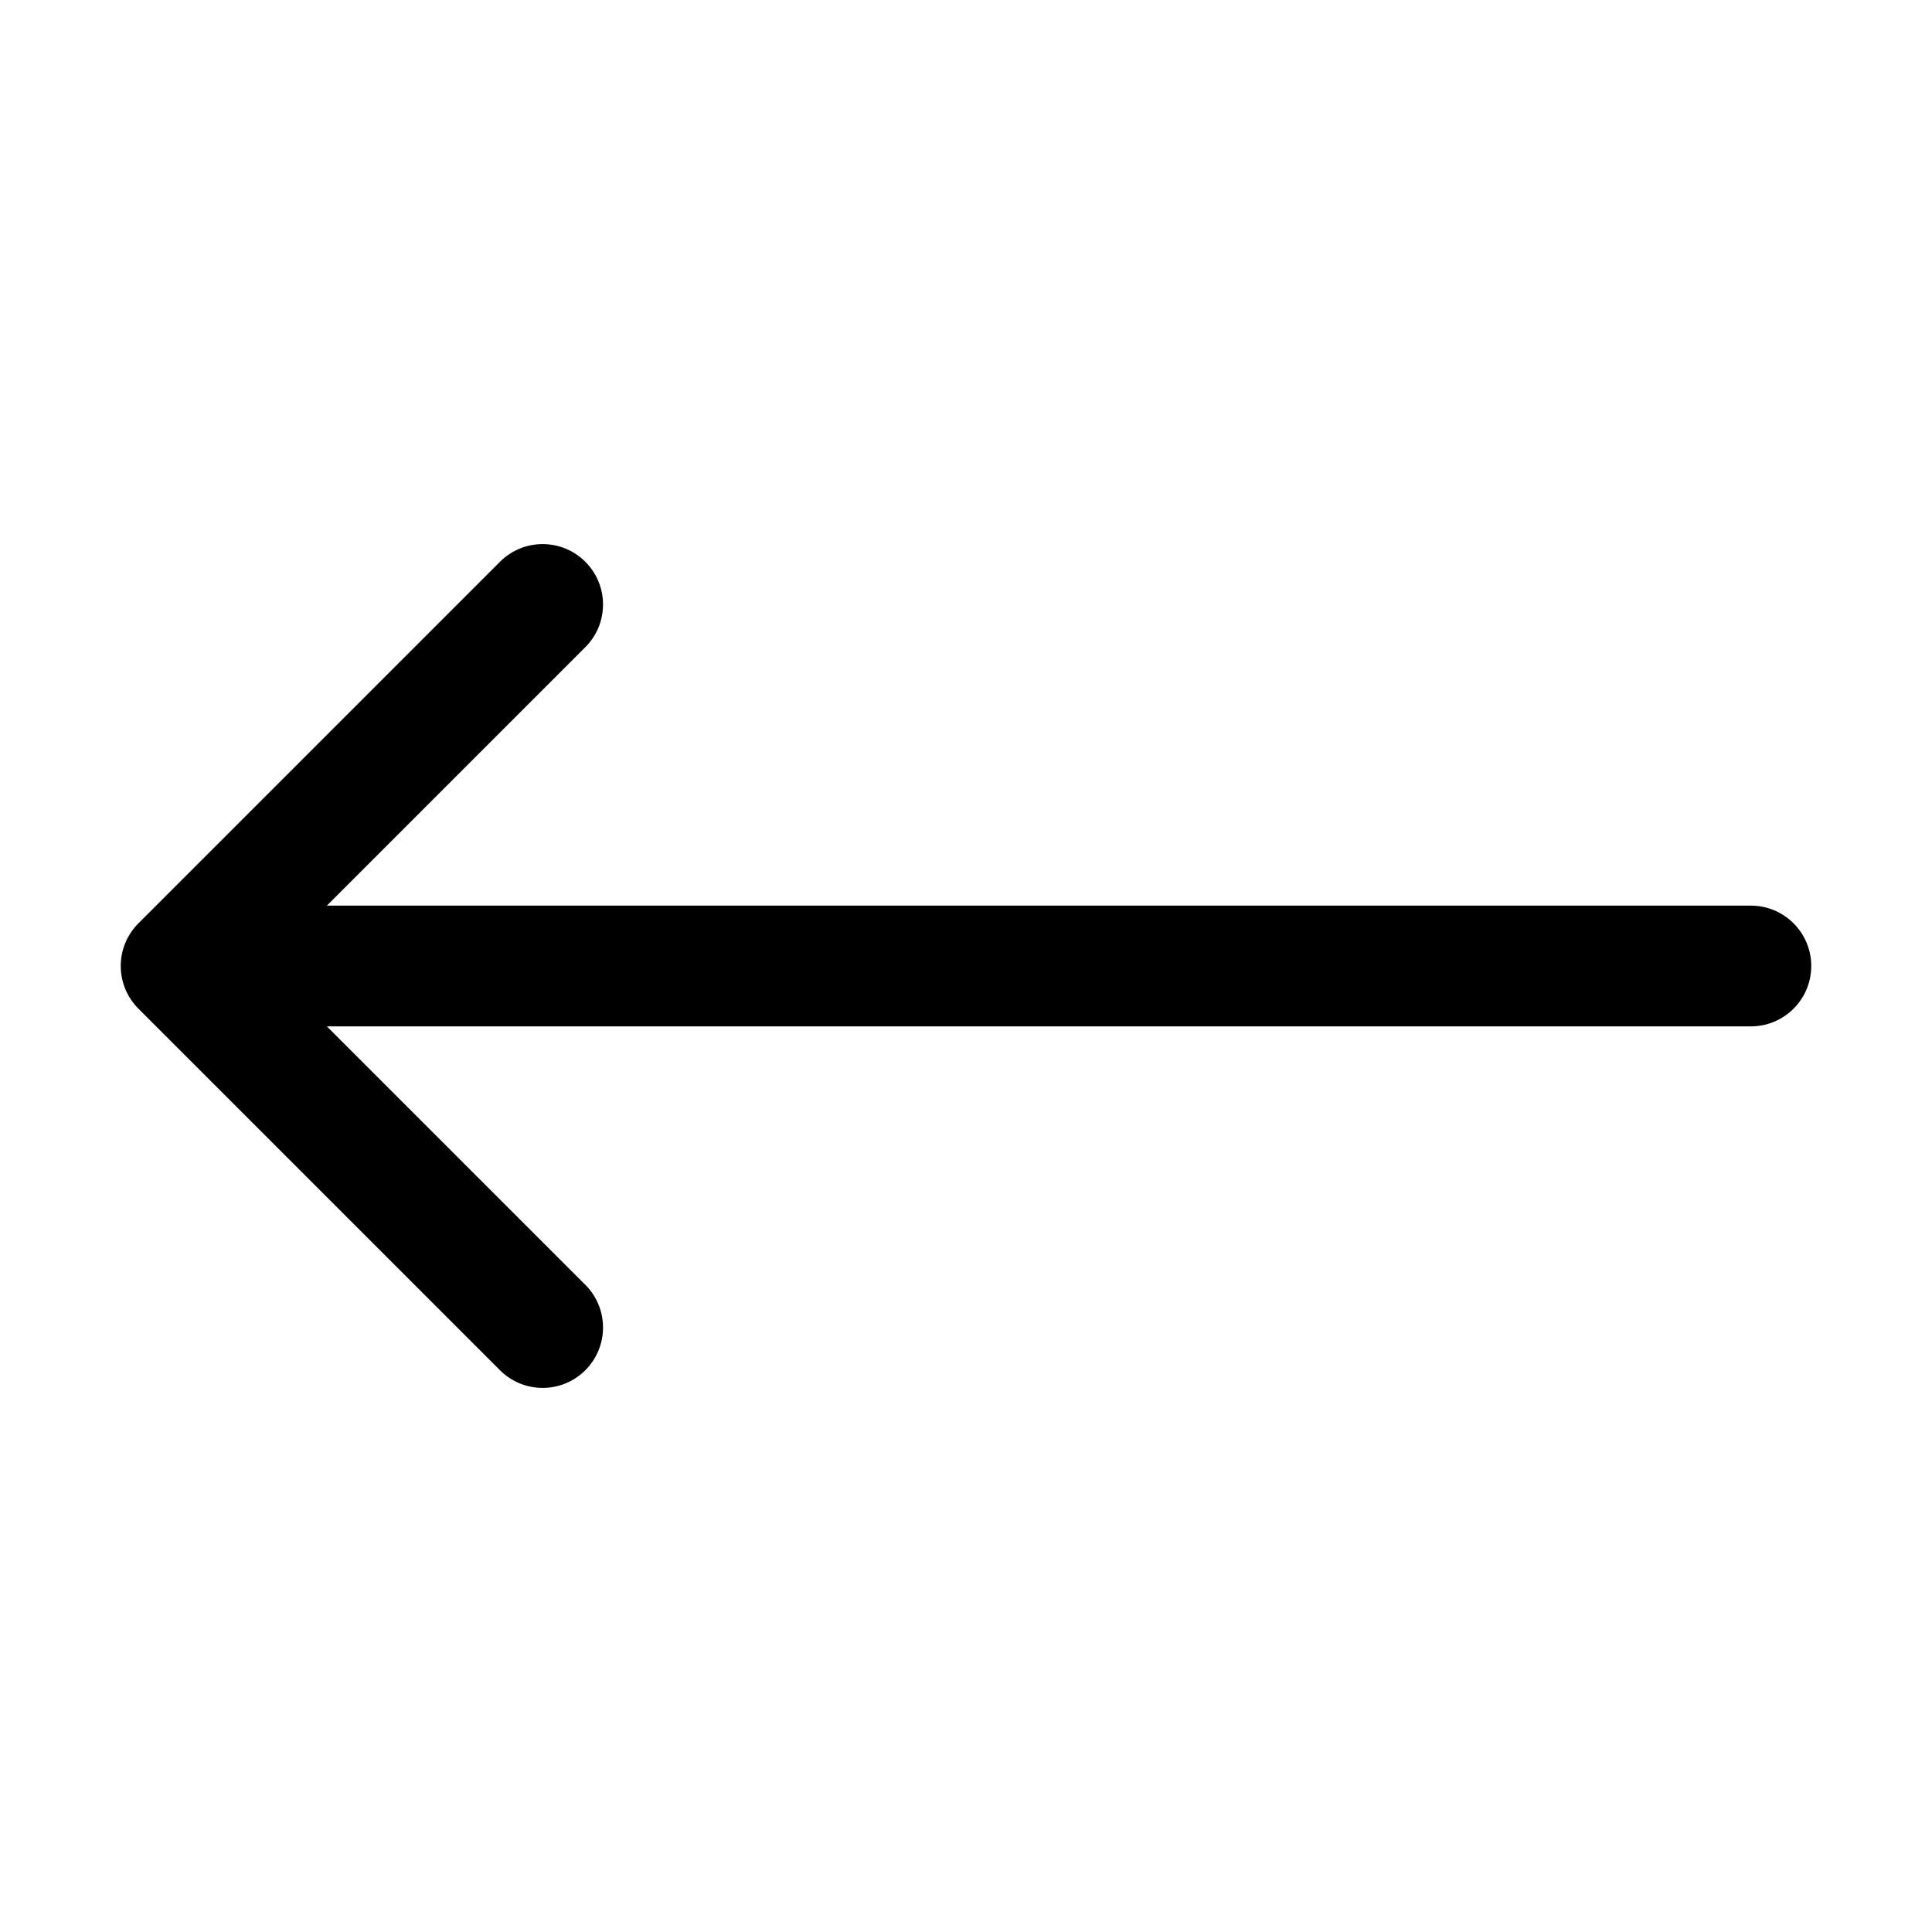 <svg version="1.1" xmlns="http://www.w3.org/2000/svg" width="32" height="32" viewBox="0 0 32 32">
<title>long-arrow-left</title>
<path d="M29 15h-23.586l4.293-4.293c0.174-0.18 0.281-0.425 0.281-0.695 0-0.552-0.448-1-1-1-0.27 0-0.515 0.107-0.695 0.281l-6 6c-0.181 0.181-0.293 0.431-0.293 0.707s0.112 0.526 0.293 0.707l6 6c0.18 0.174 0.425 0.281 0.695 0.281 0.552 0 1-0.448 1-1 0-0.27-0.107-0.515-0.281-0.695l-4.293-4.293h23.586c0.552 0 1-0.448 1-1s-0.448-1-1-1v0z"></path>
</svg>
